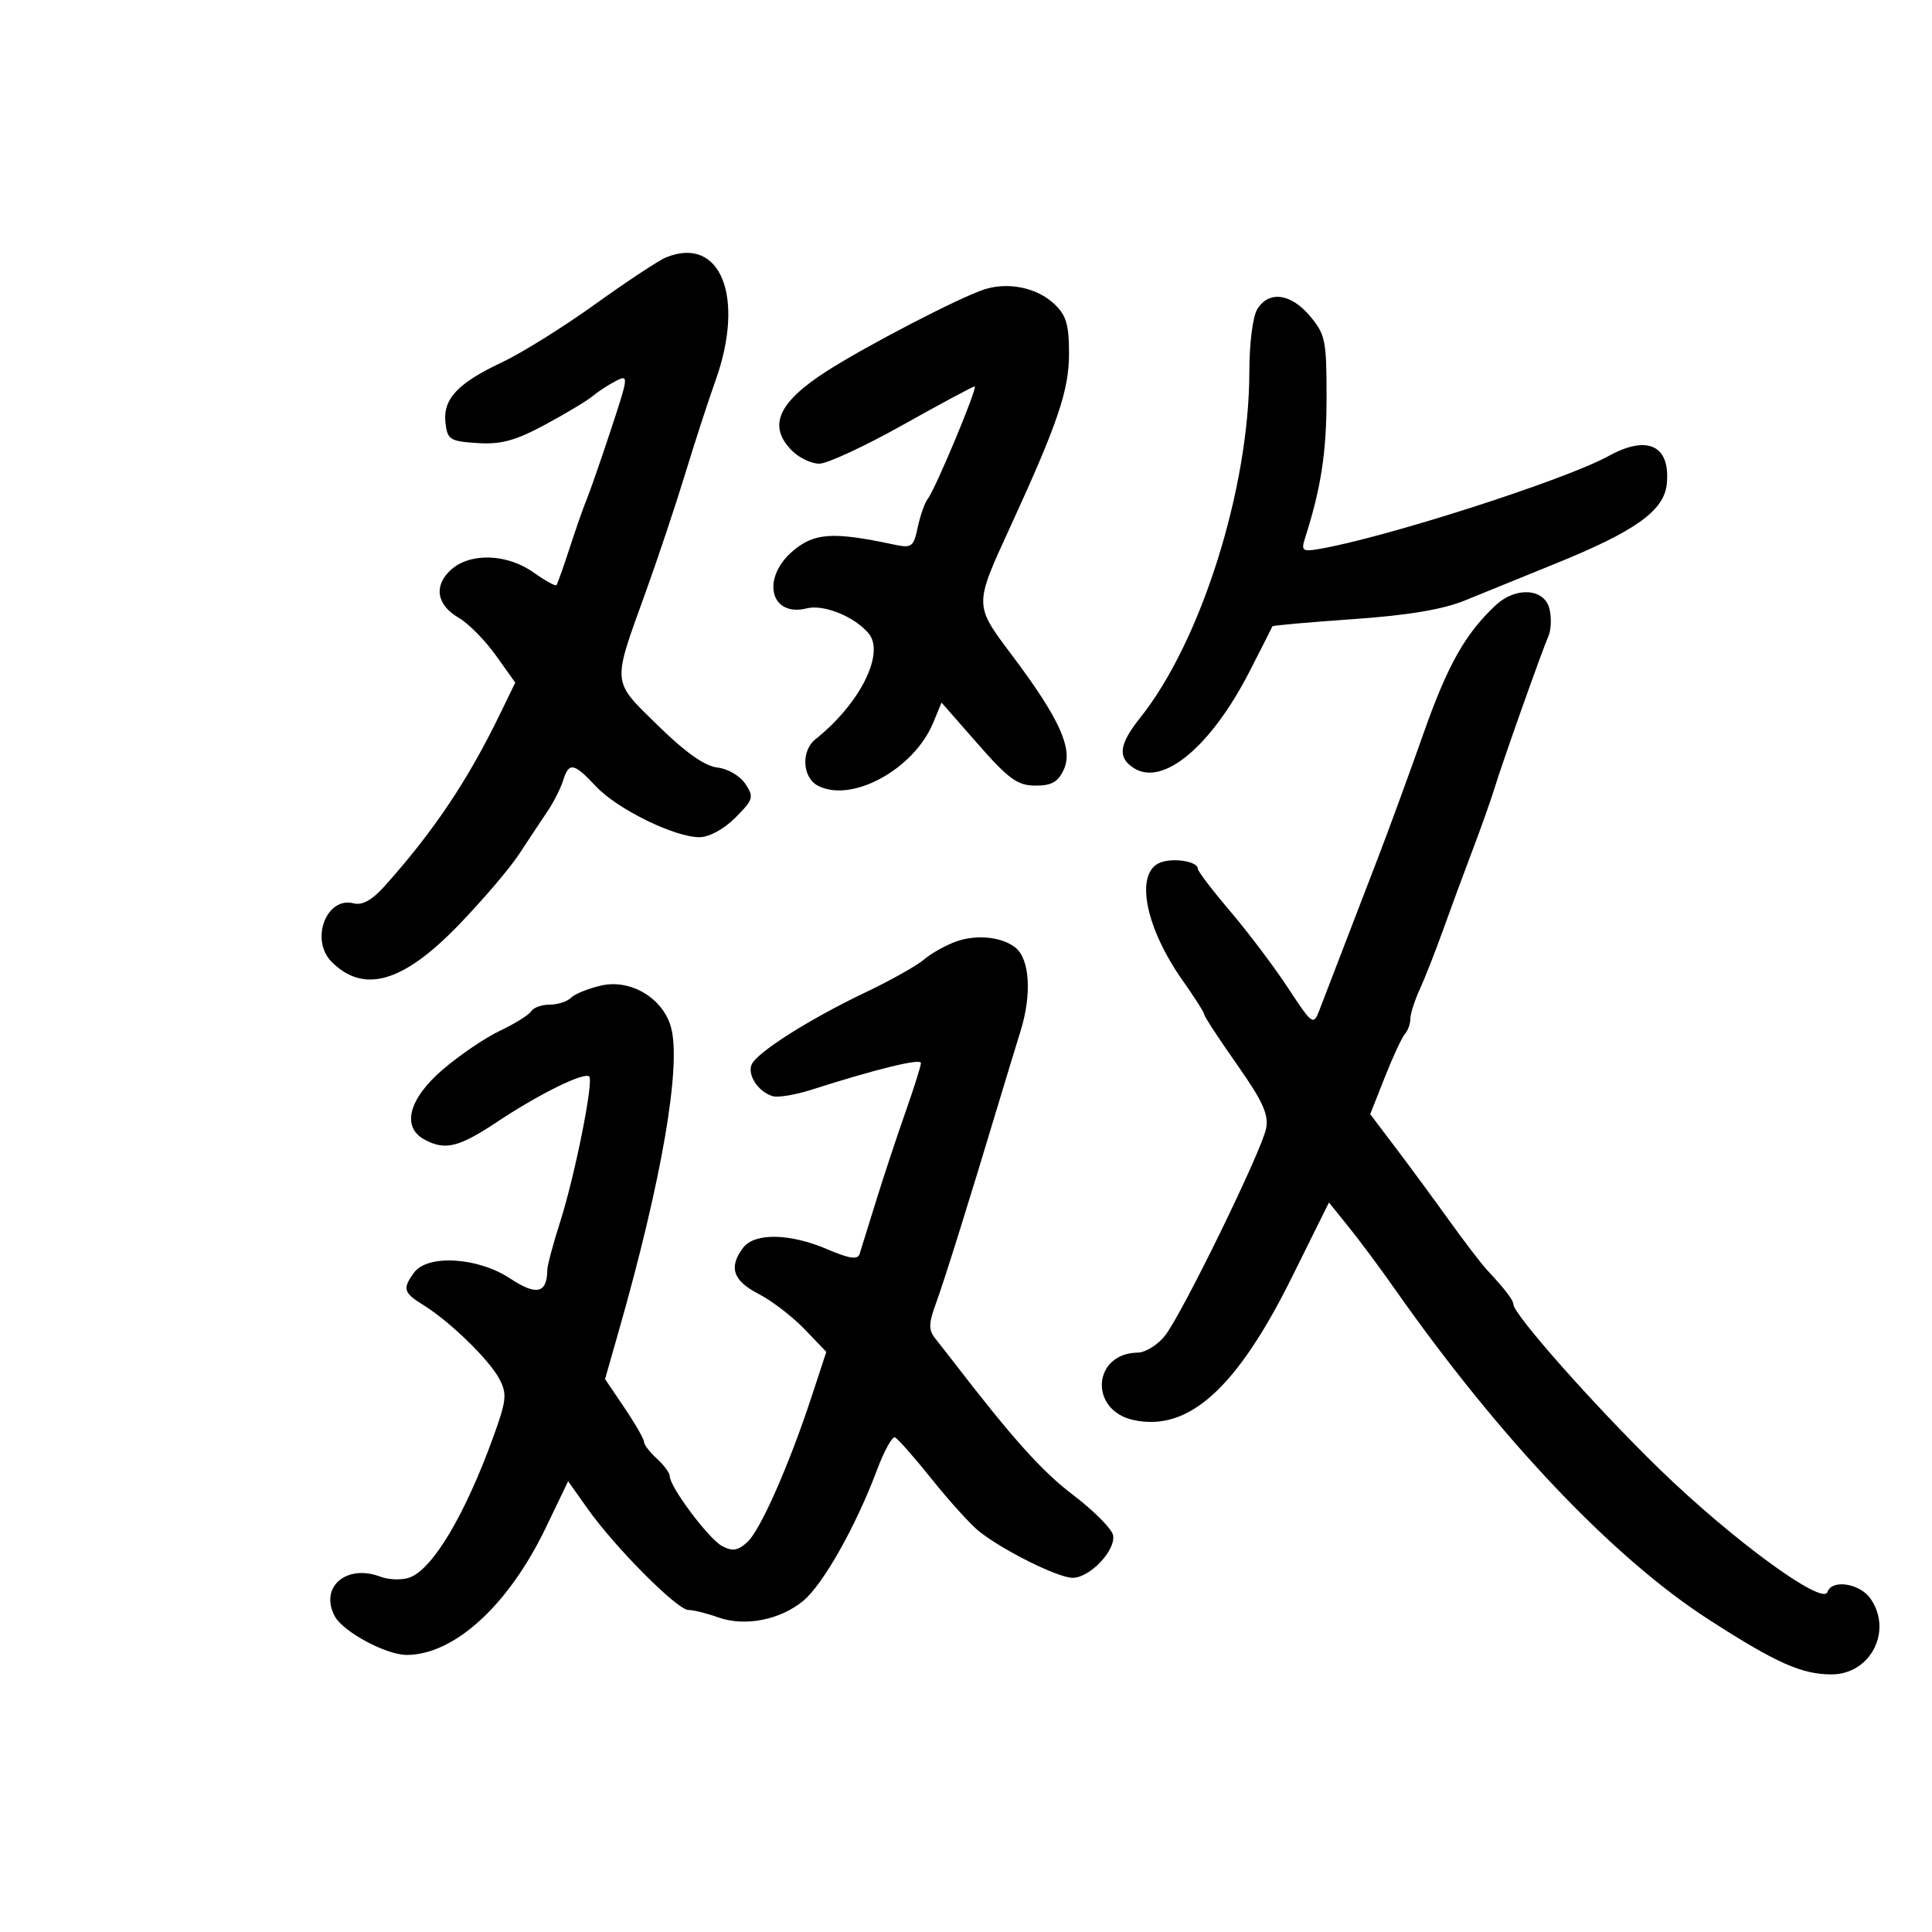 <svg xmlns="http://www.w3.org/2000/svg" width="300" height="300" viewBox="0 0 300 300" version="1.1">
	<path d="M 103.437 39.962 C 102.303 40.421, 97.353 43.688, 92.437 47.222 C 87.522 50.755, 81.014 54.816, 77.975 56.246 C 71.054 59.503, 68.752 61.966, 69.175 65.662 C 69.474 68.273, 69.871 68.524, 74.135 68.800 C 77.794 69.037, 80.004 68.437, 84.635 65.949 C 87.861 64.215, 91.175 62.225, 92 61.527 C 92.825 60.828, 94.449 59.767, 95.609 59.169 C 97.646 58.117, 97.620 58.376, 94.839 66.790 C 93.255 71.581, 91.580 76.400, 91.117 77.500 C 90.653 78.600, 89.468 81.975, 88.485 85 C 87.501 88.025, 86.566 90.662, 86.406 90.859 C 86.246 91.057, 84.639 90.167, 82.834 88.882 C 78.747 85.971, 73 85.785, 70.036 88.468 C 67.302 90.942, 67.778 93.931, 71.224 95.924 C 72.722 96.791, 75.311 99.411, 76.978 101.747 L 80.008 105.994 77.704 110.747 C 72.647 121.181, 67.328 129.119, 59.684 137.639 C 57.774 139.767, 56.243 140.615, 54.928 140.271 C 50.669 139.157, 48.107 145.964, 51.506 149.363 C 56.457 154.314, 62.526 152.590, 71.046 143.812 C 74.816 139.929, 79.118 134.895, 80.607 132.626 C 82.095 130.357, 84.079 127.366, 85.016 125.981 C 85.952 124.595, 87.037 122.458, 87.427 121.231 C 88.362 118.284, 89.070 118.408, 92.563 122.129 C 95.864 125.646, 104.738 130, 108.605 130 C 110.109 130, 112.395 128.759, 114.181 126.973 C 116.987 124.167, 117.101 123.783, 115.741 121.723 C 114.918 120.477, 113.004 119.360, 111.387 119.181 C 109.446 118.967, 106.431 116.836, 102.189 112.681 C 94.933 105.574, 95.017 106.472, 100.241 92 C 102.127 86.775, 104.906 78.450, 106.417 73.500 C 107.927 68.550, 110.026 62.097, 111.082 59.161 C 115.752 46.163, 111.916 36.529, 103.437 39.962 M 152.892 44.925 C 149.076 46.134, 134.322 53.790, 128.260 57.707 C 120.760 62.554, 119.200 66.200, 123 70 C 124.100 71.100, 126 72, 127.222 72 C 128.445 72, 134.266 69.300, 140.159 66 C 146.052 62.700, 151.085 60, 151.344 60 C 151.909 60, 145.237 75.994, 144.057 77.468 C 143.603 78.036, 142.908 80.007, 142.514 81.849 C 141.842 84.988, 141.601 85.156, 138.649 84.527 C 129.377 82.554, 126.465 82.738, 123.177 85.504 C 118.124 89.757, 119.577 95.897, 125.297 94.462 C 127.916 93.804, 132.727 95.761, 134.885 98.361 C 137.458 101.462, 133.510 109.313, 126.622 114.789 C 124.374 116.577, 124.572 120.700, 126.966 121.982 C 132.175 124.770, 141.898 119.489, 144.900 112.241 L 146.202 109.099 151.851 115.539 C 156.627 120.984, 158.005 121.980, 160.771 121.989 C 163.310 121.998, 164.302 121.431, 165.201 119.459 C 166.657 116.263, 164.500 111.532, 157.105 101.697 C 151.250 93.911, 151.252 94.049, 156.788 82 C 164.242 65.774, 165.993 60.627, 165.997 54.924 C 165.999 50.398, 165.568 48.942, 163.702 47.190 C 161.028 44.678, 156.602 43.750, 152.892 44.925 M 195.241 47.986 C 194.531 49.122, 193.999 53.297, 193.997 57.736 C 193.989 75.836, 186.488 99.625, 177.064 111.435 C 173.741 115.599, 173.489 117.649, 176.095 119.290 C 180.609 122.132, 188.048 115.911, 194 104.318 C 195.925 100.568, 197.536 97.389, 197.579 97.254 C 197.622 97.119, 203.247 96.619, 210.079 96.142 C 218.666 95.543, 224.043 94.643, 227.500 93.226 C 230.250 92.099, 236.550 89.536, 241.500 87.531 C 253.960 82.482, 258.415 79.296, 258.818 75.144 C 259.399 69.170, 255.843 67.465, 249.780 70.811 C 243.030 74.536, 214.926 83.553, 204.725 85.266 C 202.273 85.678, 202.029 85.486, 202.627 83.616 C 205.135 75.770, 205.978 70.309, 205.988 61.827 C 205.999 52.870, 205.808 51.925, 203.411 49.077 C 200.444 45.550, 197.045 45.097, 195.241 47.986 M 232.262 93.971 C 227.536 98.374, 224.779 103.270, 221.027 113.923 C 218.859 120.079, 215.667 128.802, 213.933 133.308 C 212.199 137.814, 209.656 144.425, 208.282 148 C 206.908 151.575, 205.364 155.592, 204.850 156.927 C 203.950 159.263, 203.771 159.134, 200.021 153.427 C 197.879 150.167, 193.848 144.819, 191.063 141.543 C 188.278 138.267, 186 135.282, 186 134.910 C 186 133.665, 181.699 133.091, 179.838 134.087 C 176.258 136.003, 177.983 144.241, 183.643 152.252 C 185.489 154.866, 187 157.245, 187 157.539 C 187 157.834, 189.282 161.320, 192.071 165.287 C 196.086 170.998, 197.029 173.071, 196.598 175.241 C 195.899 178.760, 183.585 203.987, 180.899 207.402 C 179.774 208.831, 177.875 210.014, 176.677 210.032 C 169.650 210.134, 169.070 218.978, 175.992 220.498 C 184.530 222.374, 192.053 215.588, 200.635 198.270 L 206.357 186.724 209.429 190.529 C 211.118 192.621, 214.300 196.899, 216.500 200.035 C 232.849 223.339, 250.463 241.898, 265.321 251.476 C 275.807 258.234, 279.758 260, 284.395 260 C 290.467 260, 293.946 253.224, 290.443 248.223 C 288.783 245.852, 284.436 245.192, 283.764 247.209 C 283.038 249.386, 268.920 239.046, 257.631 228.069 C 247.748 218.460, 235 204.077, 235 202.536 C 235 201.894, 233.655 200.139, 230.909 197.202 C 230.034 196.266, 227.382 192.800, 225.014 189.500 C 222.647 186.200, 218.922 181.140, 216.737 178.255 L 212.764 173.009 215.038 167.255 C 216.289 164.090, 217.692 161.073, 218.156 160.550 C 218.620 160.028, 219 158.971, 219 158.201 C 219 157.432, 219.651 155.384, 220.447 153.651 C 221.243 151.918, 222.863 147.800, 224.045 144.500 C 225.228 141.200, 227.305 135.575, 228.660 132 C 230.015 128.425, 231.533 124.150, 232.032 122.500 C 233.178 118.717, 239.425 101.087, 240.449 98.748 C 240.871 97.784, 240.934 95.872, 240.589 94.498 C 239.799 91.351, 235.375 91.071, 232.262 93.971 M 148.500 146.185 C 146.850 146.773, 144.600 148.031, 143.500 148.980 C 142.400 149.928, 138.350 152.206, 134.500 154.042 C 125.580 158.295, 117.412 163.484, 116.695 165.353 C 116.059 167.010, 117.784 169.556, 119.990 170.215 C 120.809 170.460, 123.509 170.011, 125.990 169.218 C 136.131 165.977, 143 164.302, 143 165.070 C 143 165.519, 141.920 168.949, 140.599 172.693 C 139.279 176.437, 137.223 182.650, 136.031 186.500 C 134.839 190.350, 133.687 194.054, 133.471 194.731 C 133.180 195.641, 131.872 195.445, 128.456 193.981 C 122.659 191.496, 117.177 191.399, 115.392 193.750 C 113.111 196.755, 113.806 198.860, 117.750 200.892 C 119.813 201.955, 123.032 204.420, 124.905 206.370 L 128.309 209.914 126.080 216.707 C 122.536 227.502, 118.067 237.629, 116.037 239.467 C 114.564 240.799, 113.731 240.926, 112.121 240.065 C 110.039 238.950, 104 230.890, 104 229.225 C 104 228.722, 103.100 227.495, 102 226.500 C 100.900 225.505, 100 224.332, 100 223.895 C 100 223.458, 98.639 221.084, 96.976 218.619 L 93.952 214.139 96.042 206.819 C 102.767 183.268, 105.834 165.458, 104.190 159.500 C 102.949 155.001, 97.938 151.999, 93.384 153.026 C 91.388 153.476, 89.270 154.330, 88.678 154.922 C 88.085 155.515, 86.592 156, 85.359 156 C 84.126 156, 82.831 156.464, 82.480 157.032 C 82.130 157.599, 79.965 158.951, 77.671 160.035 C 75.377 161.119, 71.362 163.840, 68.750 166.081 C 63.449 170.628, 62.311 175.026, 65.934 176.965 C 69.156 178.689, 71.239 178.167, 77.353 174.102 C 83.761 169.842, 90.748 166.414, 91.497 167.163 C 92.207 167.874, 89.260 182.604, 86.987 189.709 C 85.894 193.124, 84.993 196.499, 84.985 197.209 C 84.941 200.852, 83.296 201.224, 79.204 198.516 C 74.224 195.221, 66.392 194.743, 64.298 197.608 C 62.464 200.115, 62.642 200.732, 65.750 202.655 C 69.859 205.198, 75.981 211.150, 77.541 214.120 C 78.761 216.443, 78.654 217.462, 76.592 223.146 C 72.216 235.213, 67.225 243.606, 63.626 244.950 C 62.457 245.387, 60.393 245.327, 59.039 244.817 C 53.761 242.827, 49.575 246.468, 51.978 250.959 C 53.285 253.402, 60.016 257.009, 63.210 256.978 C 70.602 256.907, 78.965 249.242, 84.733 237.252 L 88.220 230.004 91.228 234.252 C 95.500 240.284, 105.167 250, 106.898 250 C 107.701 250, 109.779 250.514, 111.516 251.142 C 115.642 252.634, 121.207 251.539, 124.781 248.531 C 127.860 245.940, 132.939 236.911, 136.160 228.303 C 137.273 225.328, 138.535 223.031, 138.965 223.197 C 139.395 223.364, 141.997 226.316, 144.748 229.757 C 147.498 233.199, 150.817 236.847, 152.124 237.864 C 156.009 240.889, 164.329 245, 166.568 245 C 169.235 245, 173.286 240.724, 172.836 238.385 C 172.646 237.399, 169.855 234.589, 166.634 232.141 C 161.737 228.419, 157.237 223.393, 147.678 210.968 C 147.030 210.126, 145.922 208.711, 145.216 207.824 C 144.166 206.507, 144.190 205.508, 145.345 202.356 C 146.640 198.825, 150.446 186.659, 154.999 171.500 C 155.990 168.200, 157.556 163.058, 158.479 160.073 C 160.227 154.418, 159.907 148.998, 157.718 147.181 C 155.675 145.486, 151.676 145.054, 148.500 146.185" stroke="none" fill="black" fill-rule="evenodd"/>
</svg>